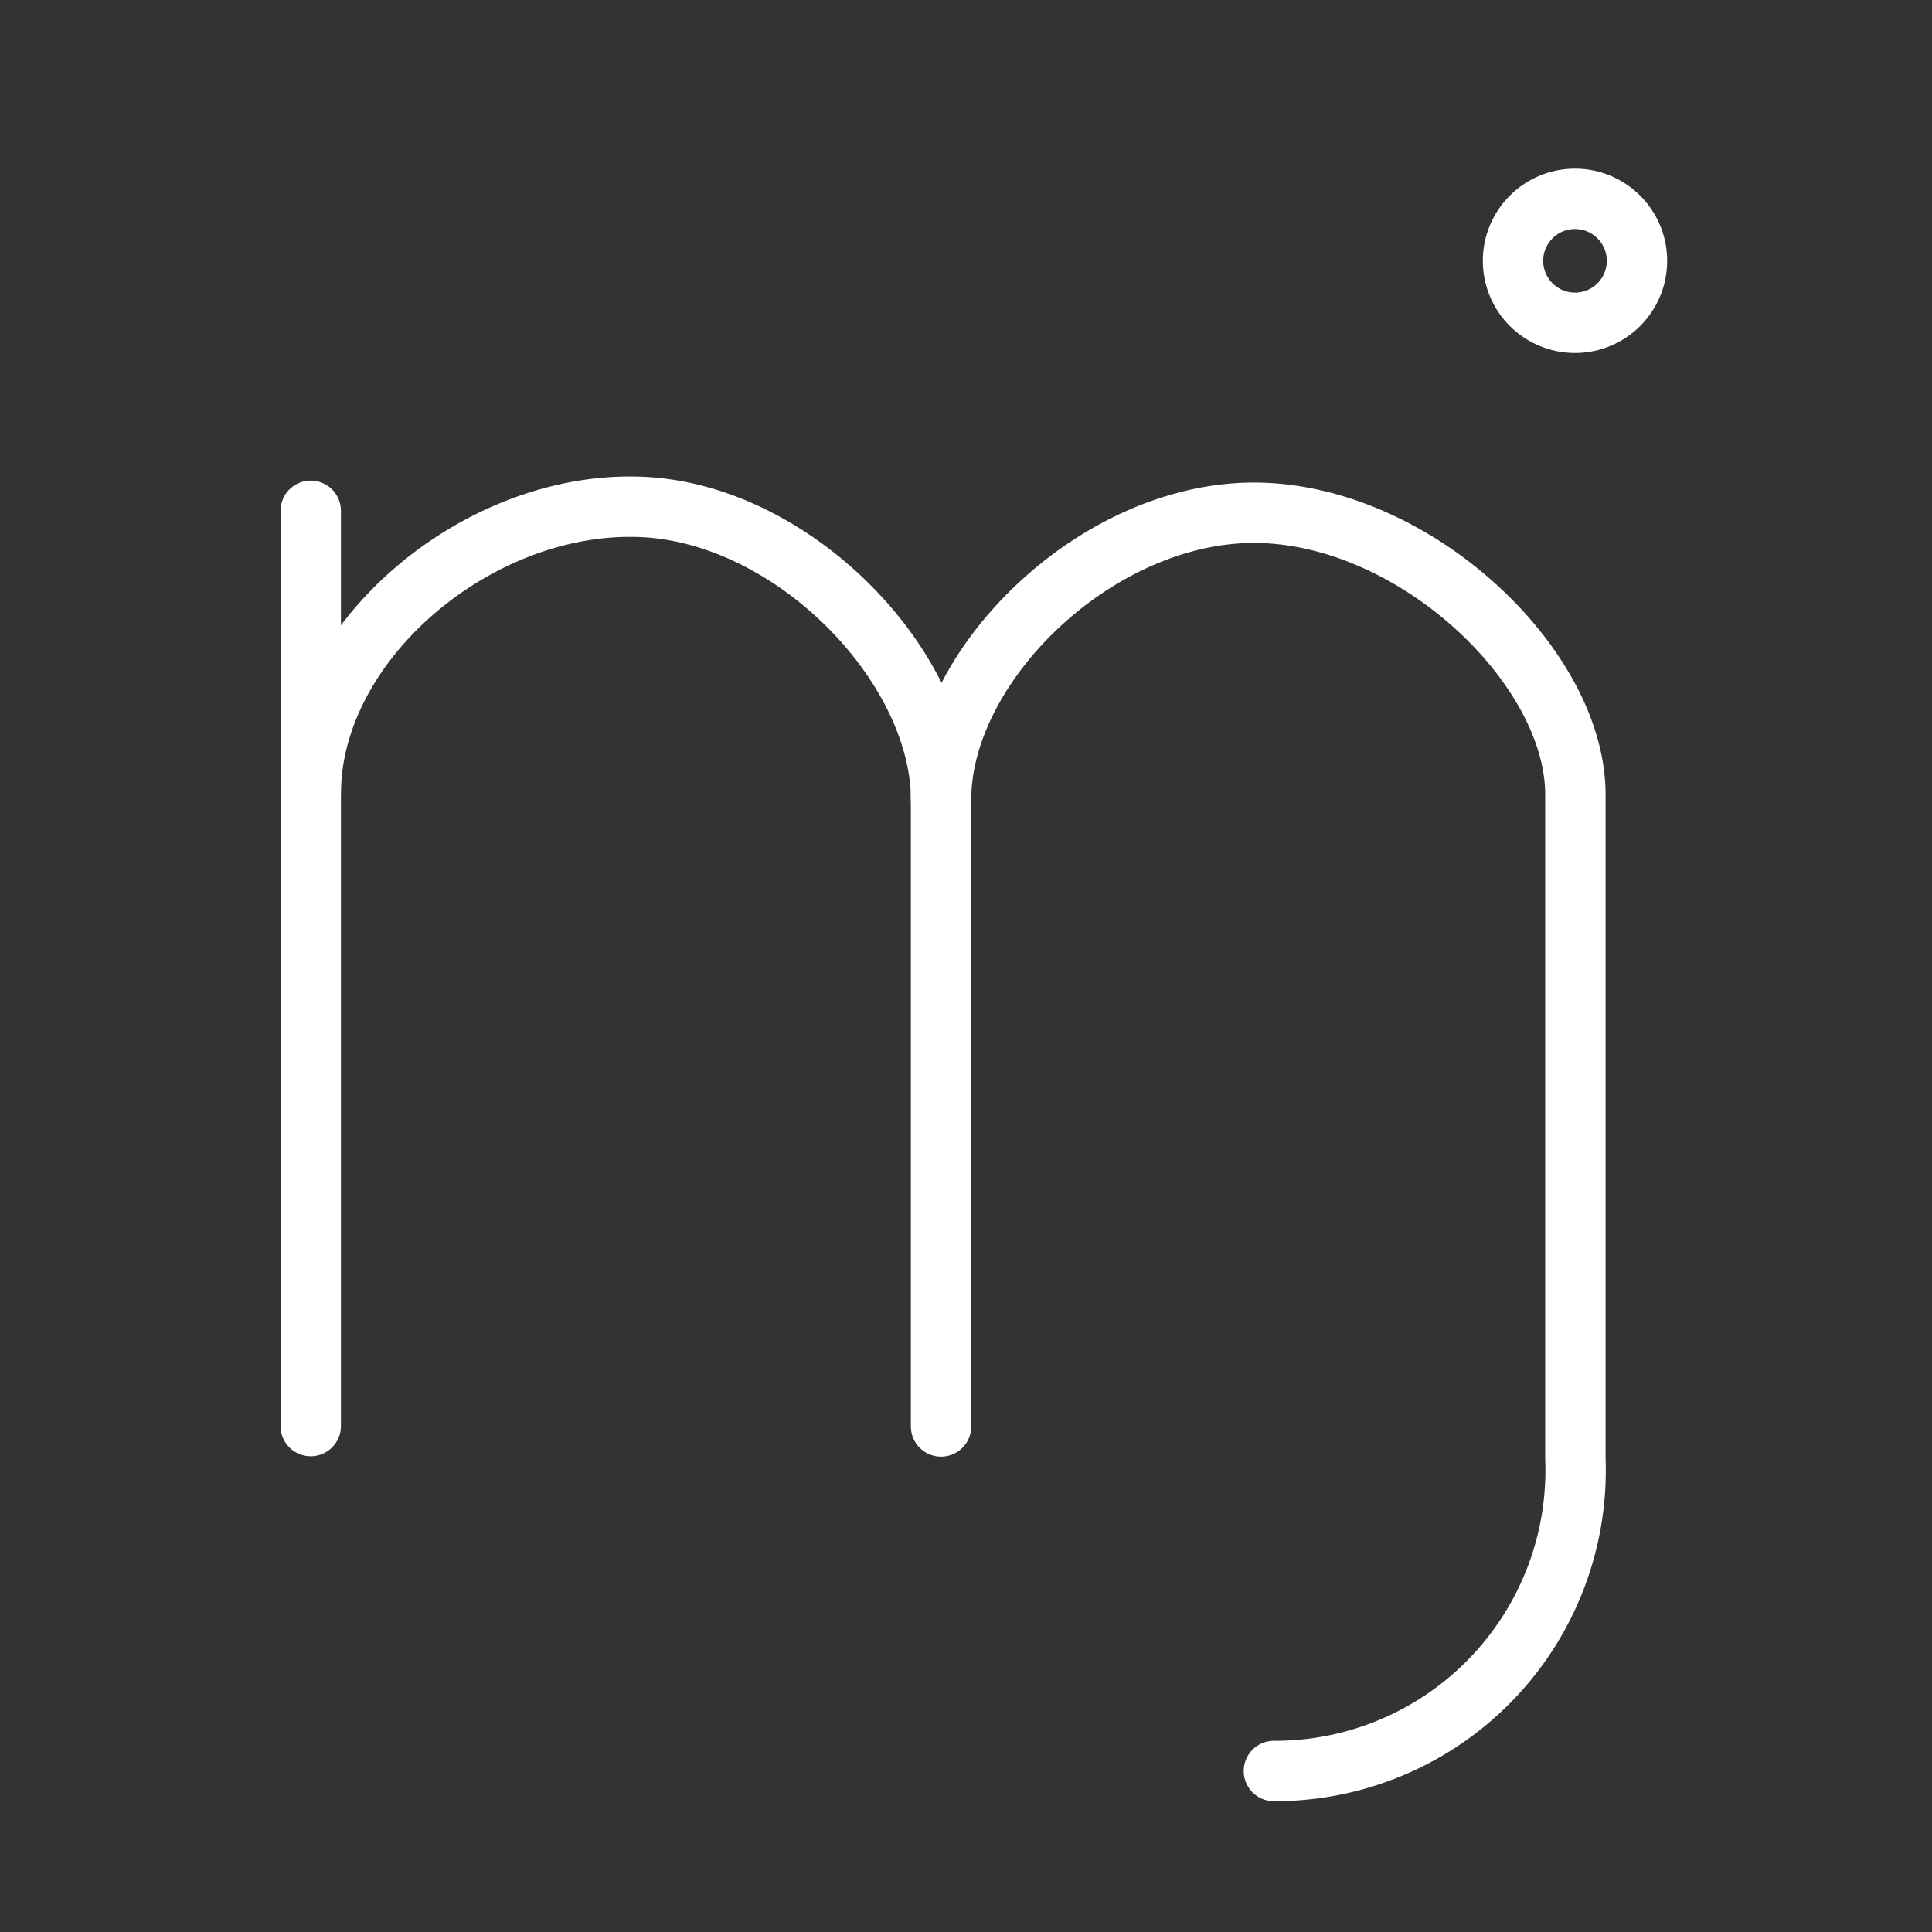 <ns0:svg xmlns:ns0="http://www.w3.org/2000/svg" id="Layer_2" data-name="Layer 2" viewBox="0 0 48 48" style="stroke-width:1.5px"><ns0:rect x="0" y="0" width="48" height="48" fill="#333333" stroke="none"/><ns0:defs style="stroke-width:1.5px"><ns0:style style="stroke-width:1.5px">.cls-1,.cls-2{fill:none;stroke:#fff;}.cls-1{stroke-linecap:round;stroke-linejoin:round;}.cls-2{stroke-miterlimit:10;}</ns0:style></ns0:defs><ns0:path id="path882" class="cls-1" d="M31.65,44a7.47,7.47,0,0,0,7.49-7.75V19.74c0-3.16-3.94-6.93-7.88-7s-7.88,3.73-7.88,7.13c0-3.36-3.75-7.21-7.58-7.28-4-.09-8.08,3.37-8.08,7.14v15.7" style="stroke-width:1.5px" /><ns0:path id="path884" class="cls-1" d="M23.38,35.44V19.74" style="stroke-width:1.5px" /><ns0:path id="path886" class="cls-1" d="M7.72,12.69v7" style="stroke-width:1.5px" /><ns0:circle id="path840" class="cls-2" cx="39.13" cy="6.48" r="1.54" style="stroke-width:1.5px" /></ns0:svg>